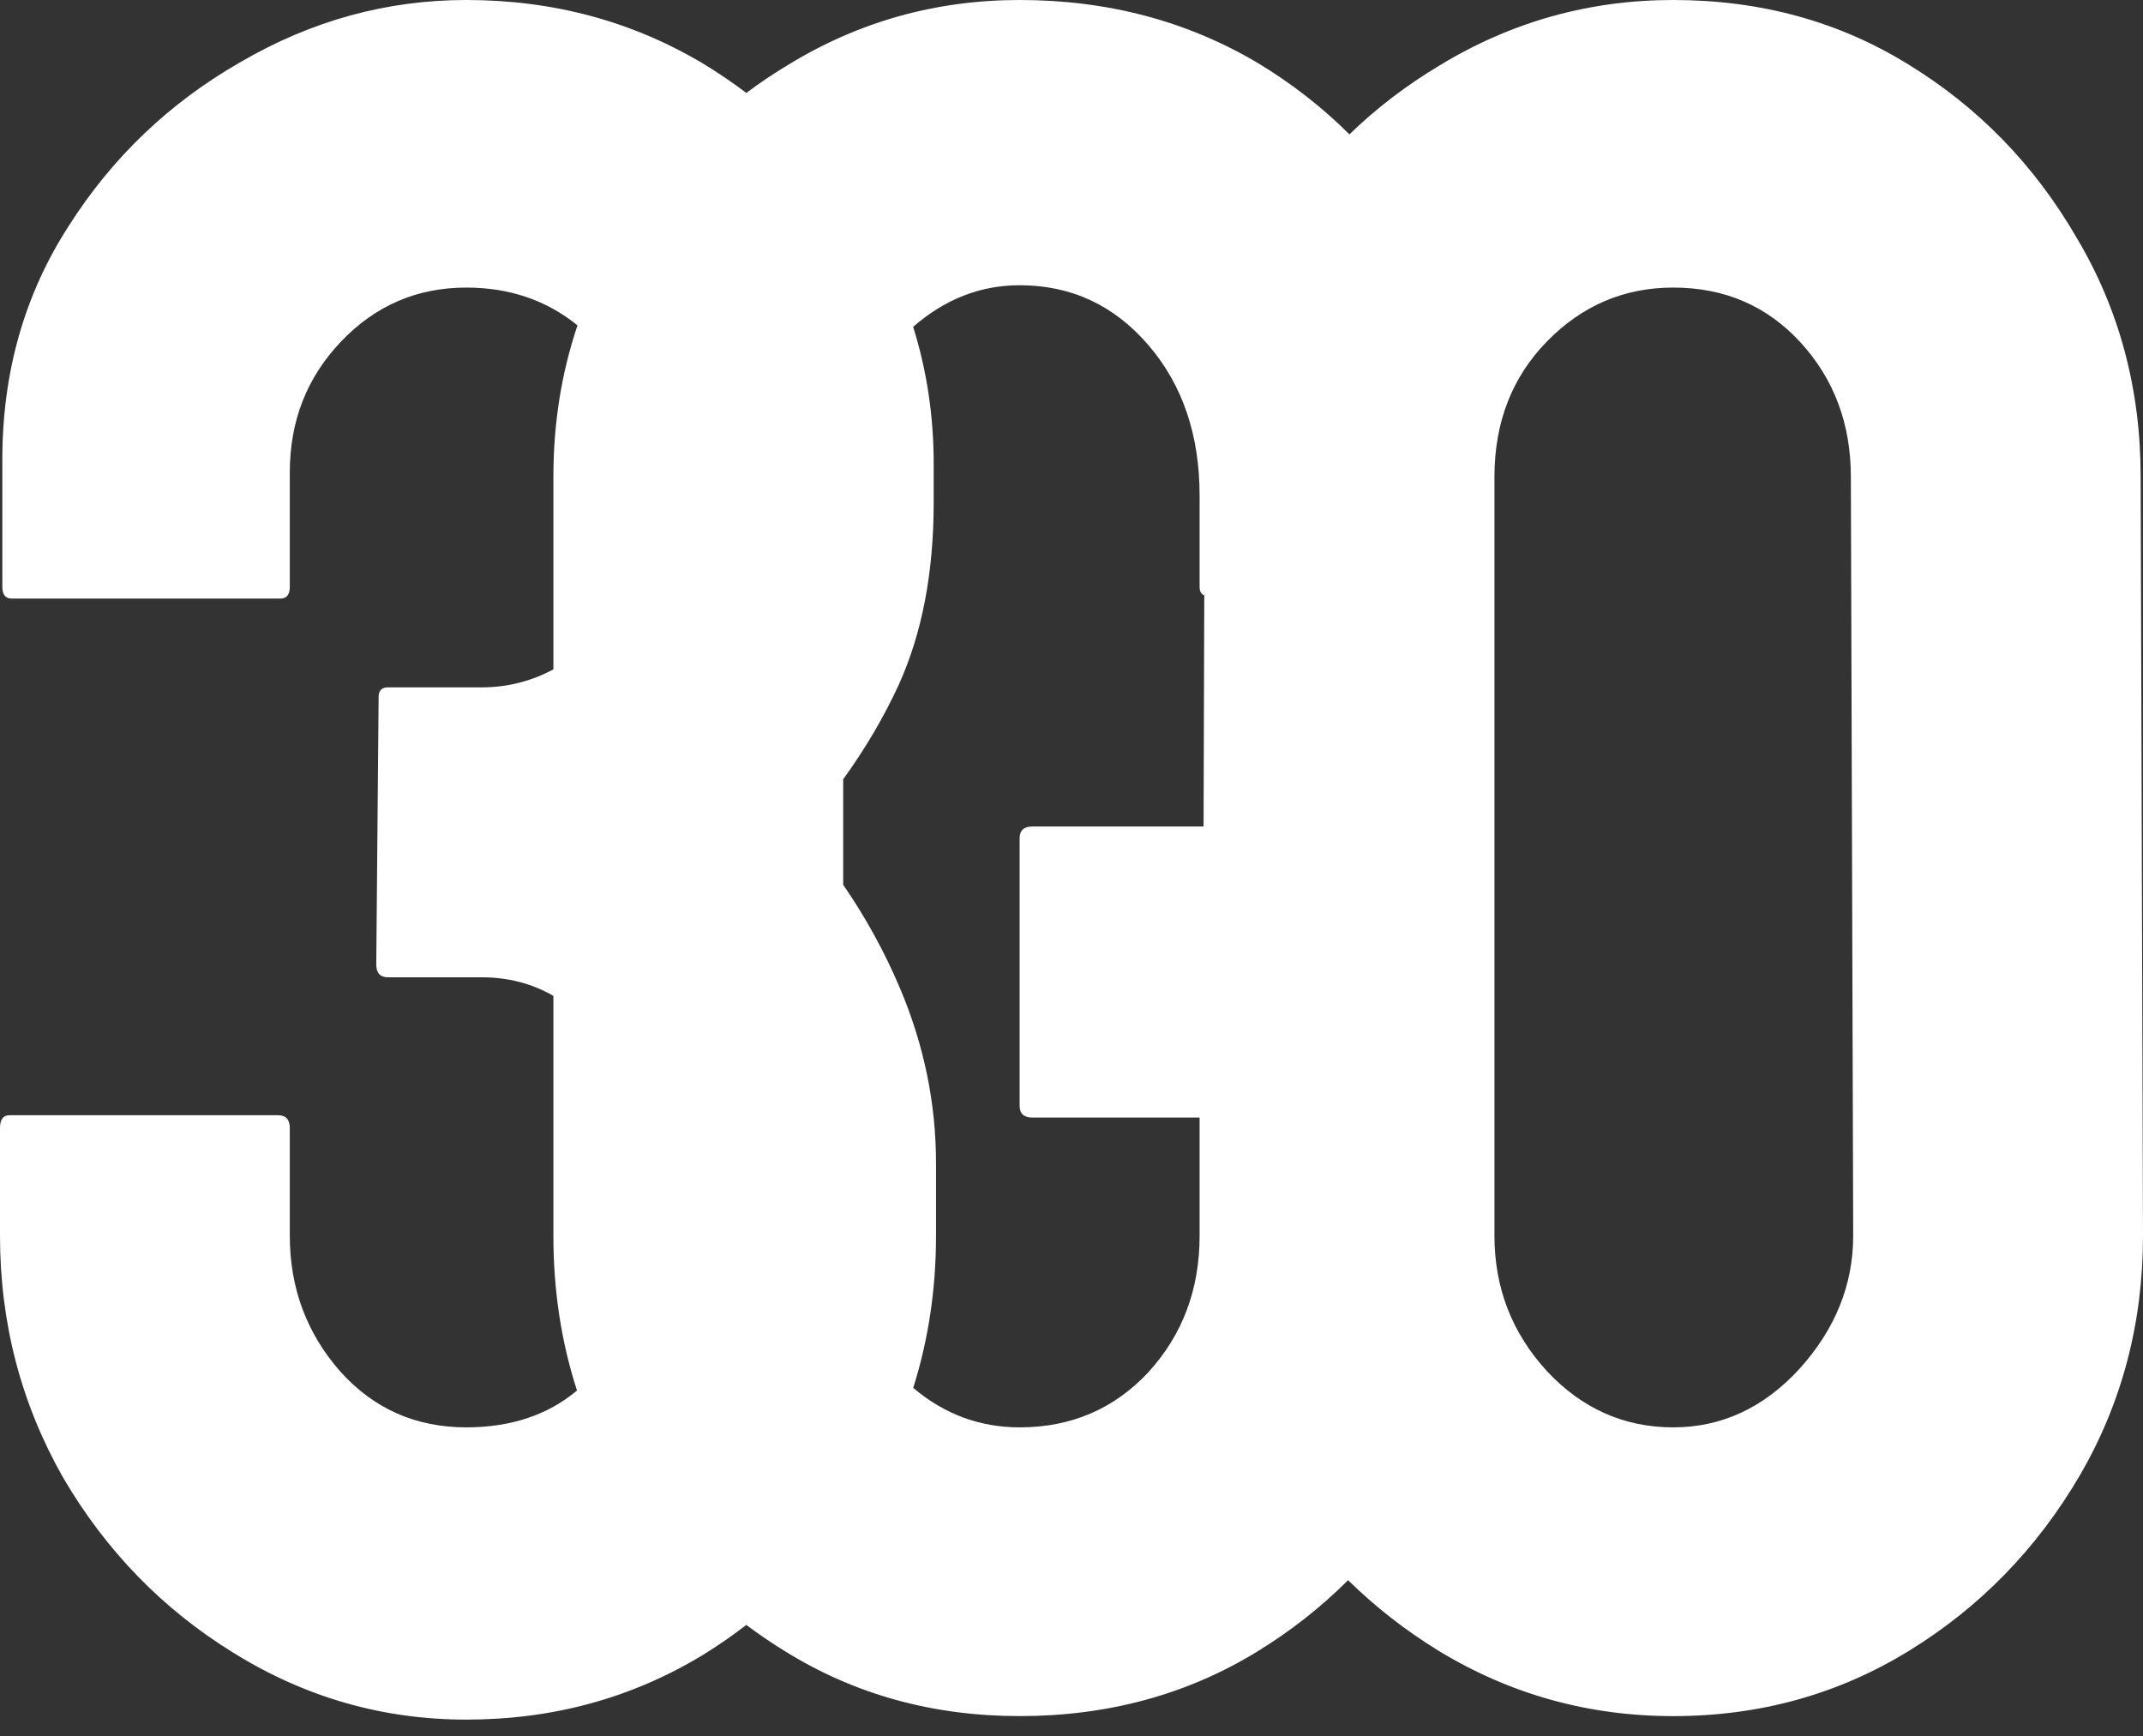 <svg width="100" height="81" viewBox="0 0 100 81" fill="none" xmlns="http://www.w3.org/2000/svg">
<rect x="0" y="0" width="100" height="81" fill="#333333" stroke="none"/>
<path fill-rule="evenodd" clip-rule="evenodd" d="M21.757 80.235C17.867 80.235 14.25 79.199 10.906 77.126C7.598 75.09 4.944 72.362 2.945 68.944C0.982 65.49 0 61.726 0 57.654V52.636C0 52.236 0.145 52.036 0.436 52.036H12.978C13.342 52.036 13.523 52.236 13.523 52.636V57.654C13.523 60.09 14.305 62.199 15.868 63.981C17.431 65.726 19.394 66.599 21.757 66.599C23.835 66.599 25.558 66.026 26.925 64.88C26.191 62.621 25.823 60.212 25.823 57.654V46.466C24.823 45.888 23.704 45.599 22.466 45.599H18.104C17.74 45.599 17.558 45.399 17.558 44.999L17.668 32.508C17.668 32.218 17.813 32.072 18.104 32.072H22.466C23.663 32.072 24.782 31.792 25.823 31.231V22.254C25.823 19.76 26.198 17.402 26.948 15.181C25.499 14.006 23.768 13.418 21.757 13.418C19.467 13.418 17.522 14.254 15.923 15.927C14.323 17.6 13.523 19.636 13.523 22.036V27.381C13.523 27.745 13.378 27.927 13.087 27.927H0.545C0.254 27.927 0.109 27.745 0.109 27.381V21.436C0.109 17.363 1.145 13.727 3.217 10.527C5.253 7.327 7.925 4.782 11.233 2.891C14.541 0.964 18.049 0 21.757 0C25.792 0 29.464 0.982 32.772 2.945C33.489 3.379 34.174 3.843 34.827 4.336C35.434 3.881 36.068 3.454 36.729 3.055C40.037 1.018 43.654 0 47.58 0C51.688 0 55.396 0.982 58.704 2.945C60.283 3.9 61.705 5.008 62.969 6.269C64.222 5.053 65.624 3.982 67.173 3.055C70.518 1.019 74.153 0 78.079 0C82.151 0 85.804 1 89.04 3C92.311 5 94.929 7.691 96.892 11.073C98.891 14.418 99.891 18.146 99.891 22.255L100 57.654C100 61.727 99.019 65.454 97.055 68.836C95.056 72.254 92.402 74.981 89.094 77.017C85.786 79.054 82.114 80.072 78.079 80.072C74.117 80.072 70.463 79.054 67.119 77.017C65.576 76.068 64.172 74.972 62.906 73.73C61.632 75.001 60.214 76.115 58.65 77.071C55.378 79.071 51.688 80.071 47.58 80.071C43.545 80.071 39.91 79.071 36.674 77.071C36.034 76.68 35.418 76.262 34.826 75.817C34.172 76.322 33.487 76.795 32.772 77.235C29.464 79.235 25.792 80.235 21.757 80.235ZM42.614 64.757C44.065 65.985 45.72 66.599 47.58 66.599C49.98 66.599 51.979 65.744 53.579 64.035C55.178 62.29 55.978 60.163 55.978 57.654V52.145H48.18C47.78 52.145 47.58 51.963 47.58 51.599V39.108C47.58 38.745 47.78 38.563 48.18 38.563H56.163L56.196 27.78C56.05 27.72 55.978 27.587 55.978 27.381V23.127C55.978 20.291 55.178 17.945 53.579 16.091C51.979 14.236 49.98 13.309 47.58 13.309C45.752 13.309 44.095 13.956 42.61 15.251C43.249 17.279 43.569 19.413 43.569 21.654V23.454C43.569 26.727 43.024 29.563 41.933 31.963C41.24 33.466 40.378 34.932 39.346 36.361V41.282C40.389 42.796 41.27 44.399 41.988 46.09C43.115 48.745 43.678 51.472 43.678 54.272V57.654C43.678 60.146 43.323 62.514 42.614 64.757ZM78.079 66.599C80.333 66.599 82.296 65.69 83.968 63.872C85.641 62.018 86.477 59.945 86.477 57.654L86.368 22.255C86.368 19.782 85.586 17.691 84.023 15.982C82.46 14.273 80.478 13.418 78.079 13.418C75.789 13.418 73.826 14.255 72.19 15.928C70.554 17.6 69.736 19.709 69.736 22.255V57.654C69.736 60.09 70.554 62.199 72.19 63.981C73.826 65.727 75.789 66.599 78.079 66.599Z" fill="white"/>
</svg>
